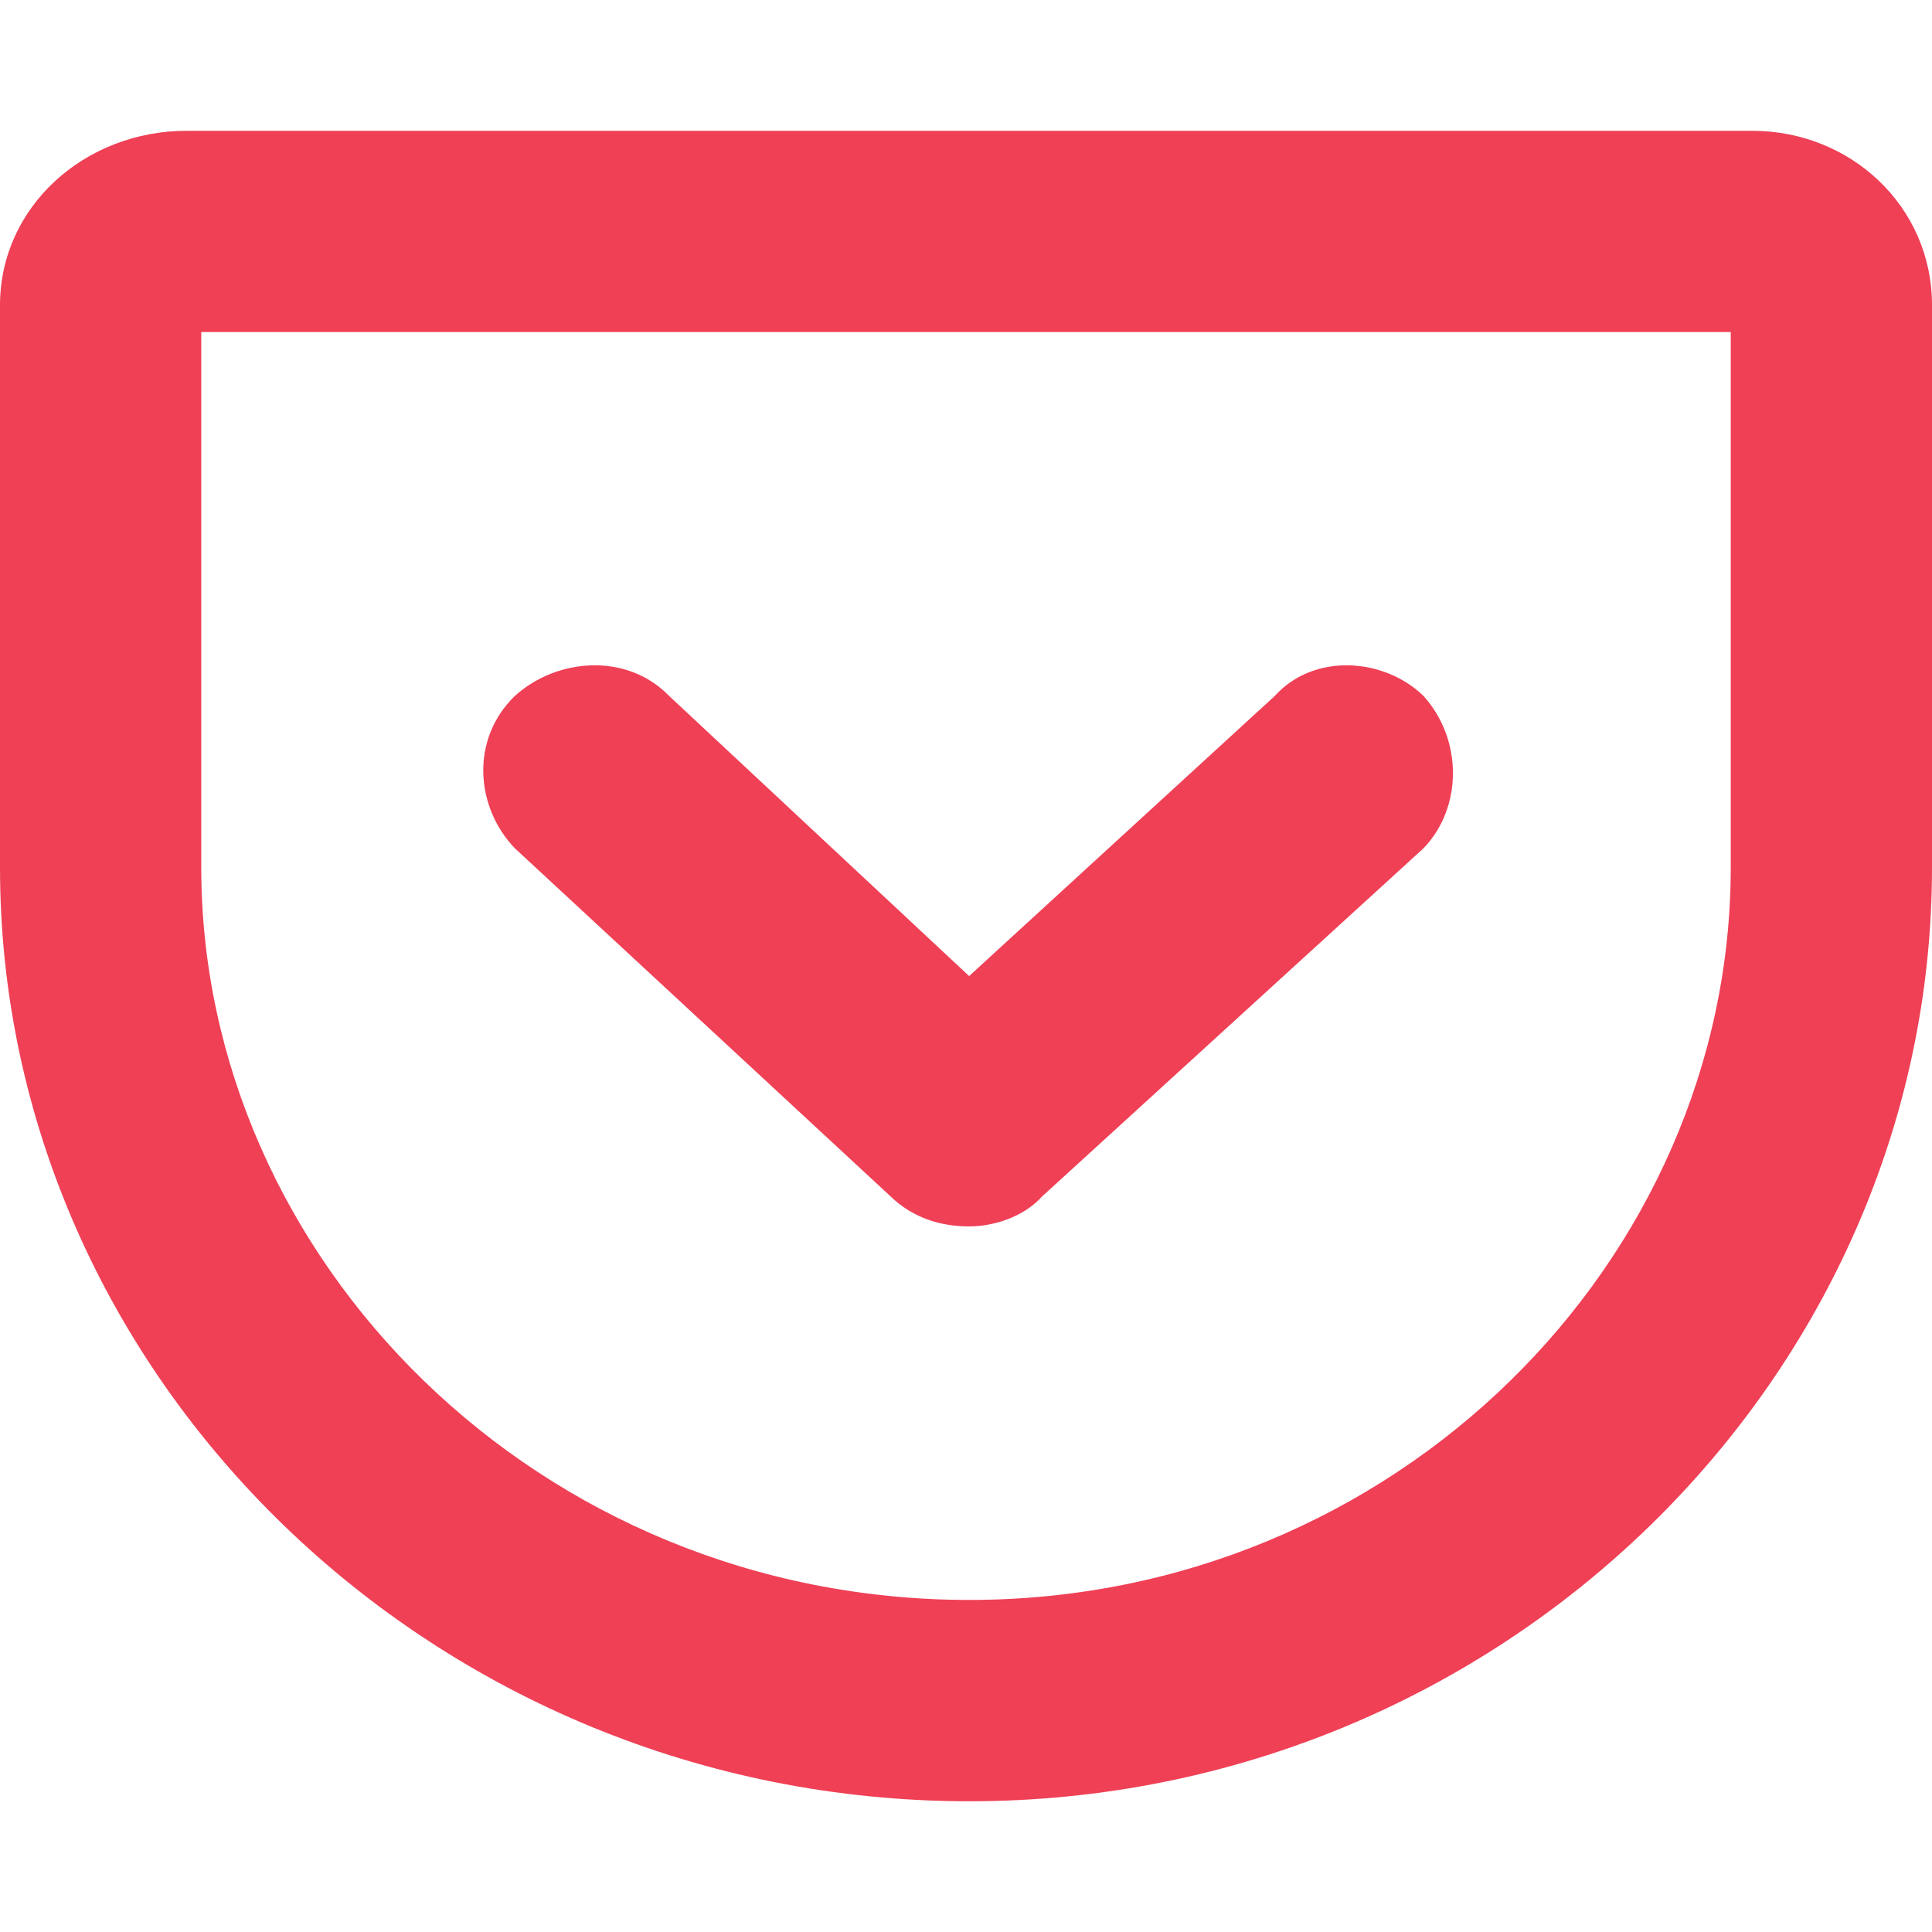 <svg xmlns="http://www.w3.org/2000/svg" fill="none" viewBox="0 0 24 24"><path fill="#EF4056" fill-rule="evenodd" d="M2.5 10.775v-6.65h19v6.65c0 4.89-4.168 9.1-9.458 9.1-5.35 0-9.542-4.227-9.542-9.1Zm19.268-9.15H2.316C1.053 1.626 0 2.566 0 3.792v6.984c0 6.33 5.39 11.6 12.042 11.6 6.61 0 11.958-5.27 11.958-11.6V3.79c0-1.226-1.01-2.165-2.232-2.165Zm-4.085 8.913-4.738 4.325c-.244.27-.627.372-.906.372-.348 0-.696-.102-.975-.372l-4.668-4.325c-.488-.507-.558-1.352 0-1.893.522-.473 1.393-.54 1.916 0l3.727 3.48 3.797-3.48c.488-.54 1.36-.473 1.847 0 .488.54.488 1.386 0 1.893Z" clip-rule="evenodd"/></svg>